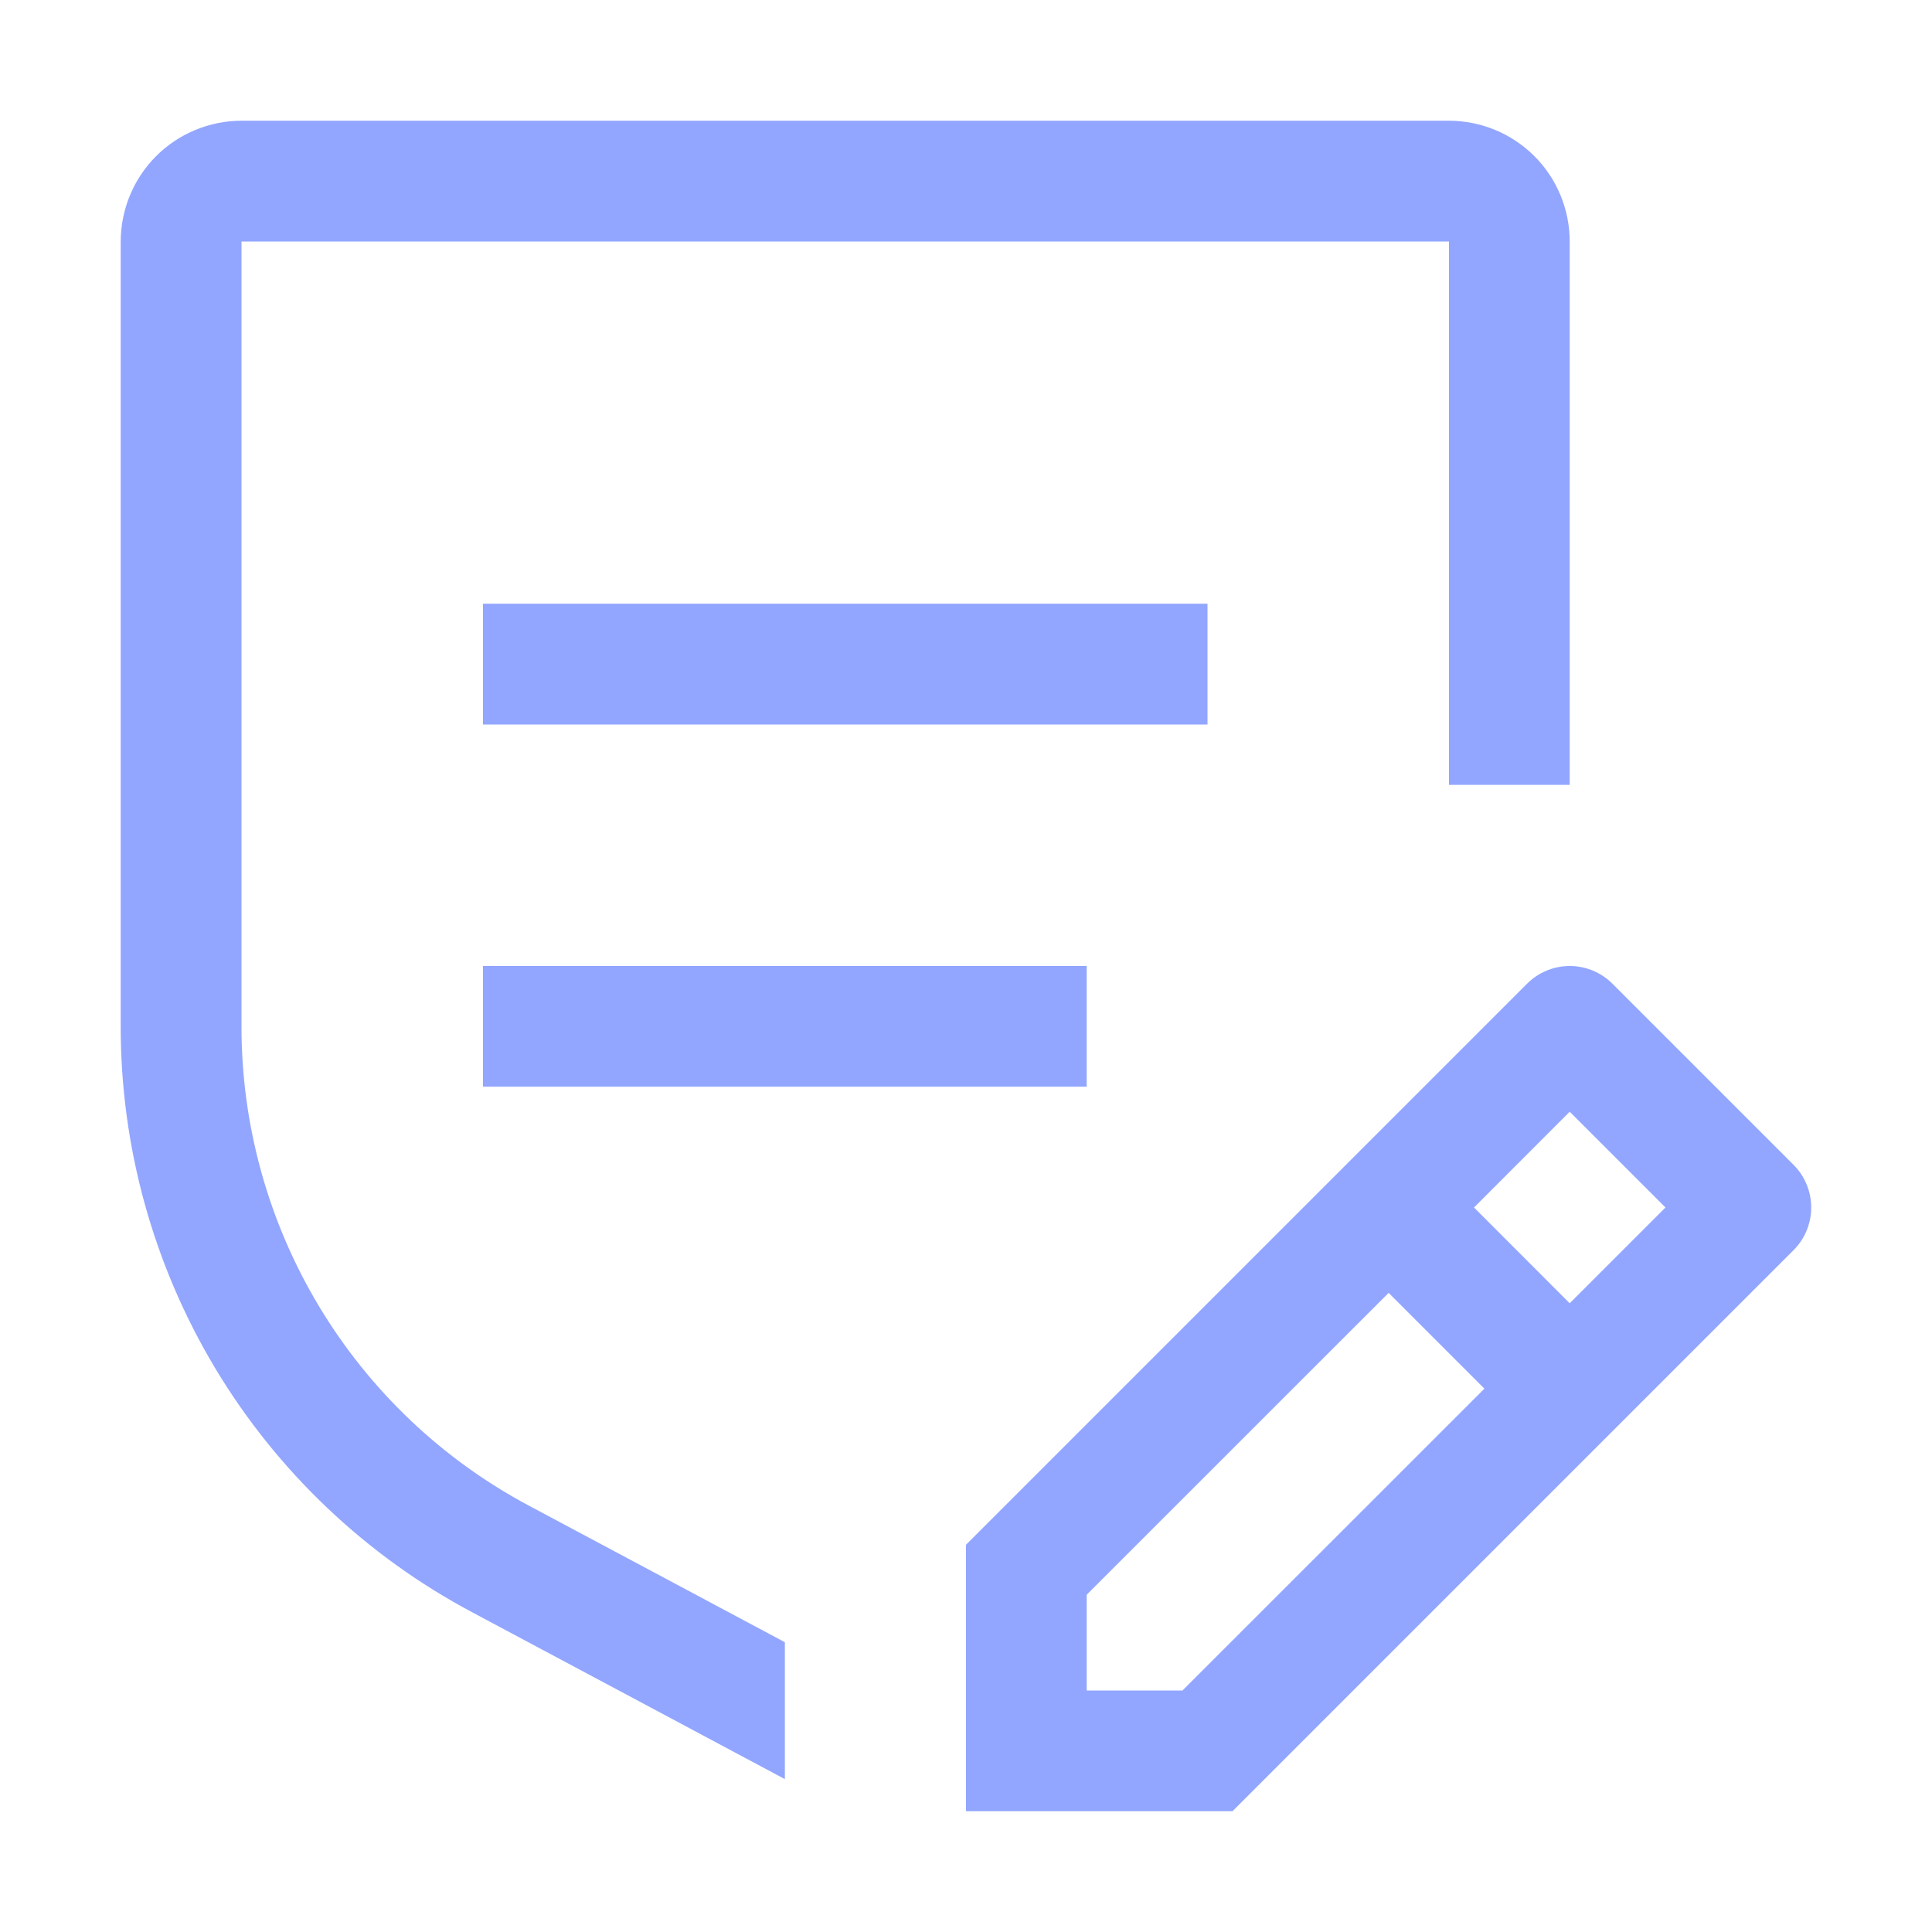 <svg width="21" height="21" viewBox="0 0 21 21" fill="none" xmlns="http://www.w3.org/2000/svg">
<path d="M19.495 12.661L17.526 10.692C17.403 10.569 17.236 10.5 17.062 10.5C16.889 10.5 16.722 10.569 16.599 10.692L10.5 16.791V19.687H13.397L19.495 13.589C19.618 13.466 19.687 13.299 19.687 13.125C19.687 12.951 19.618 12.784 19.495 12.661ZM12.853 18.375H11.812V17.334L15.094 14.053L16.135 15.094L12.853 18.375ZM17.062 14.166L16.022 13.125L17.062 12.084L18.103 13.125L17.062 14.166Z" fill="#92A6FF"/>
<path d="M5.25 10.5H11.812V11.812H5.25V10.5Z" fill="#92A6FF"/>
<path d="M5.25 6.562H13.125V7.875H5.25V6.562Z" fill="#92A6FF"/>
<path d="M17.062 2.625C17.062 2.277 16.924 1.943 16.678 1.697C16.432 1.451 16.098 1.313 15.75 1.312H2.625C2.277 1.313 1.943 1.451 1.697 1.697C1.451 1.943 1.313 2.277 1.312 2.625V11.156C1.311 12.465 1.666 13.749 2.339 14.872C3.013 15.994 3.979 16.912 5.135 17.526L8.531 19.338V17.85L5.753 16.368C4.807 15.865 4.017 15.114 3.466 14.196C2.915 13.278 2.624 12.227 2.625 11.156V2.625H15.75V8.531H17.062V2.625Z" fill="#92A6FF"/>
</svg>
